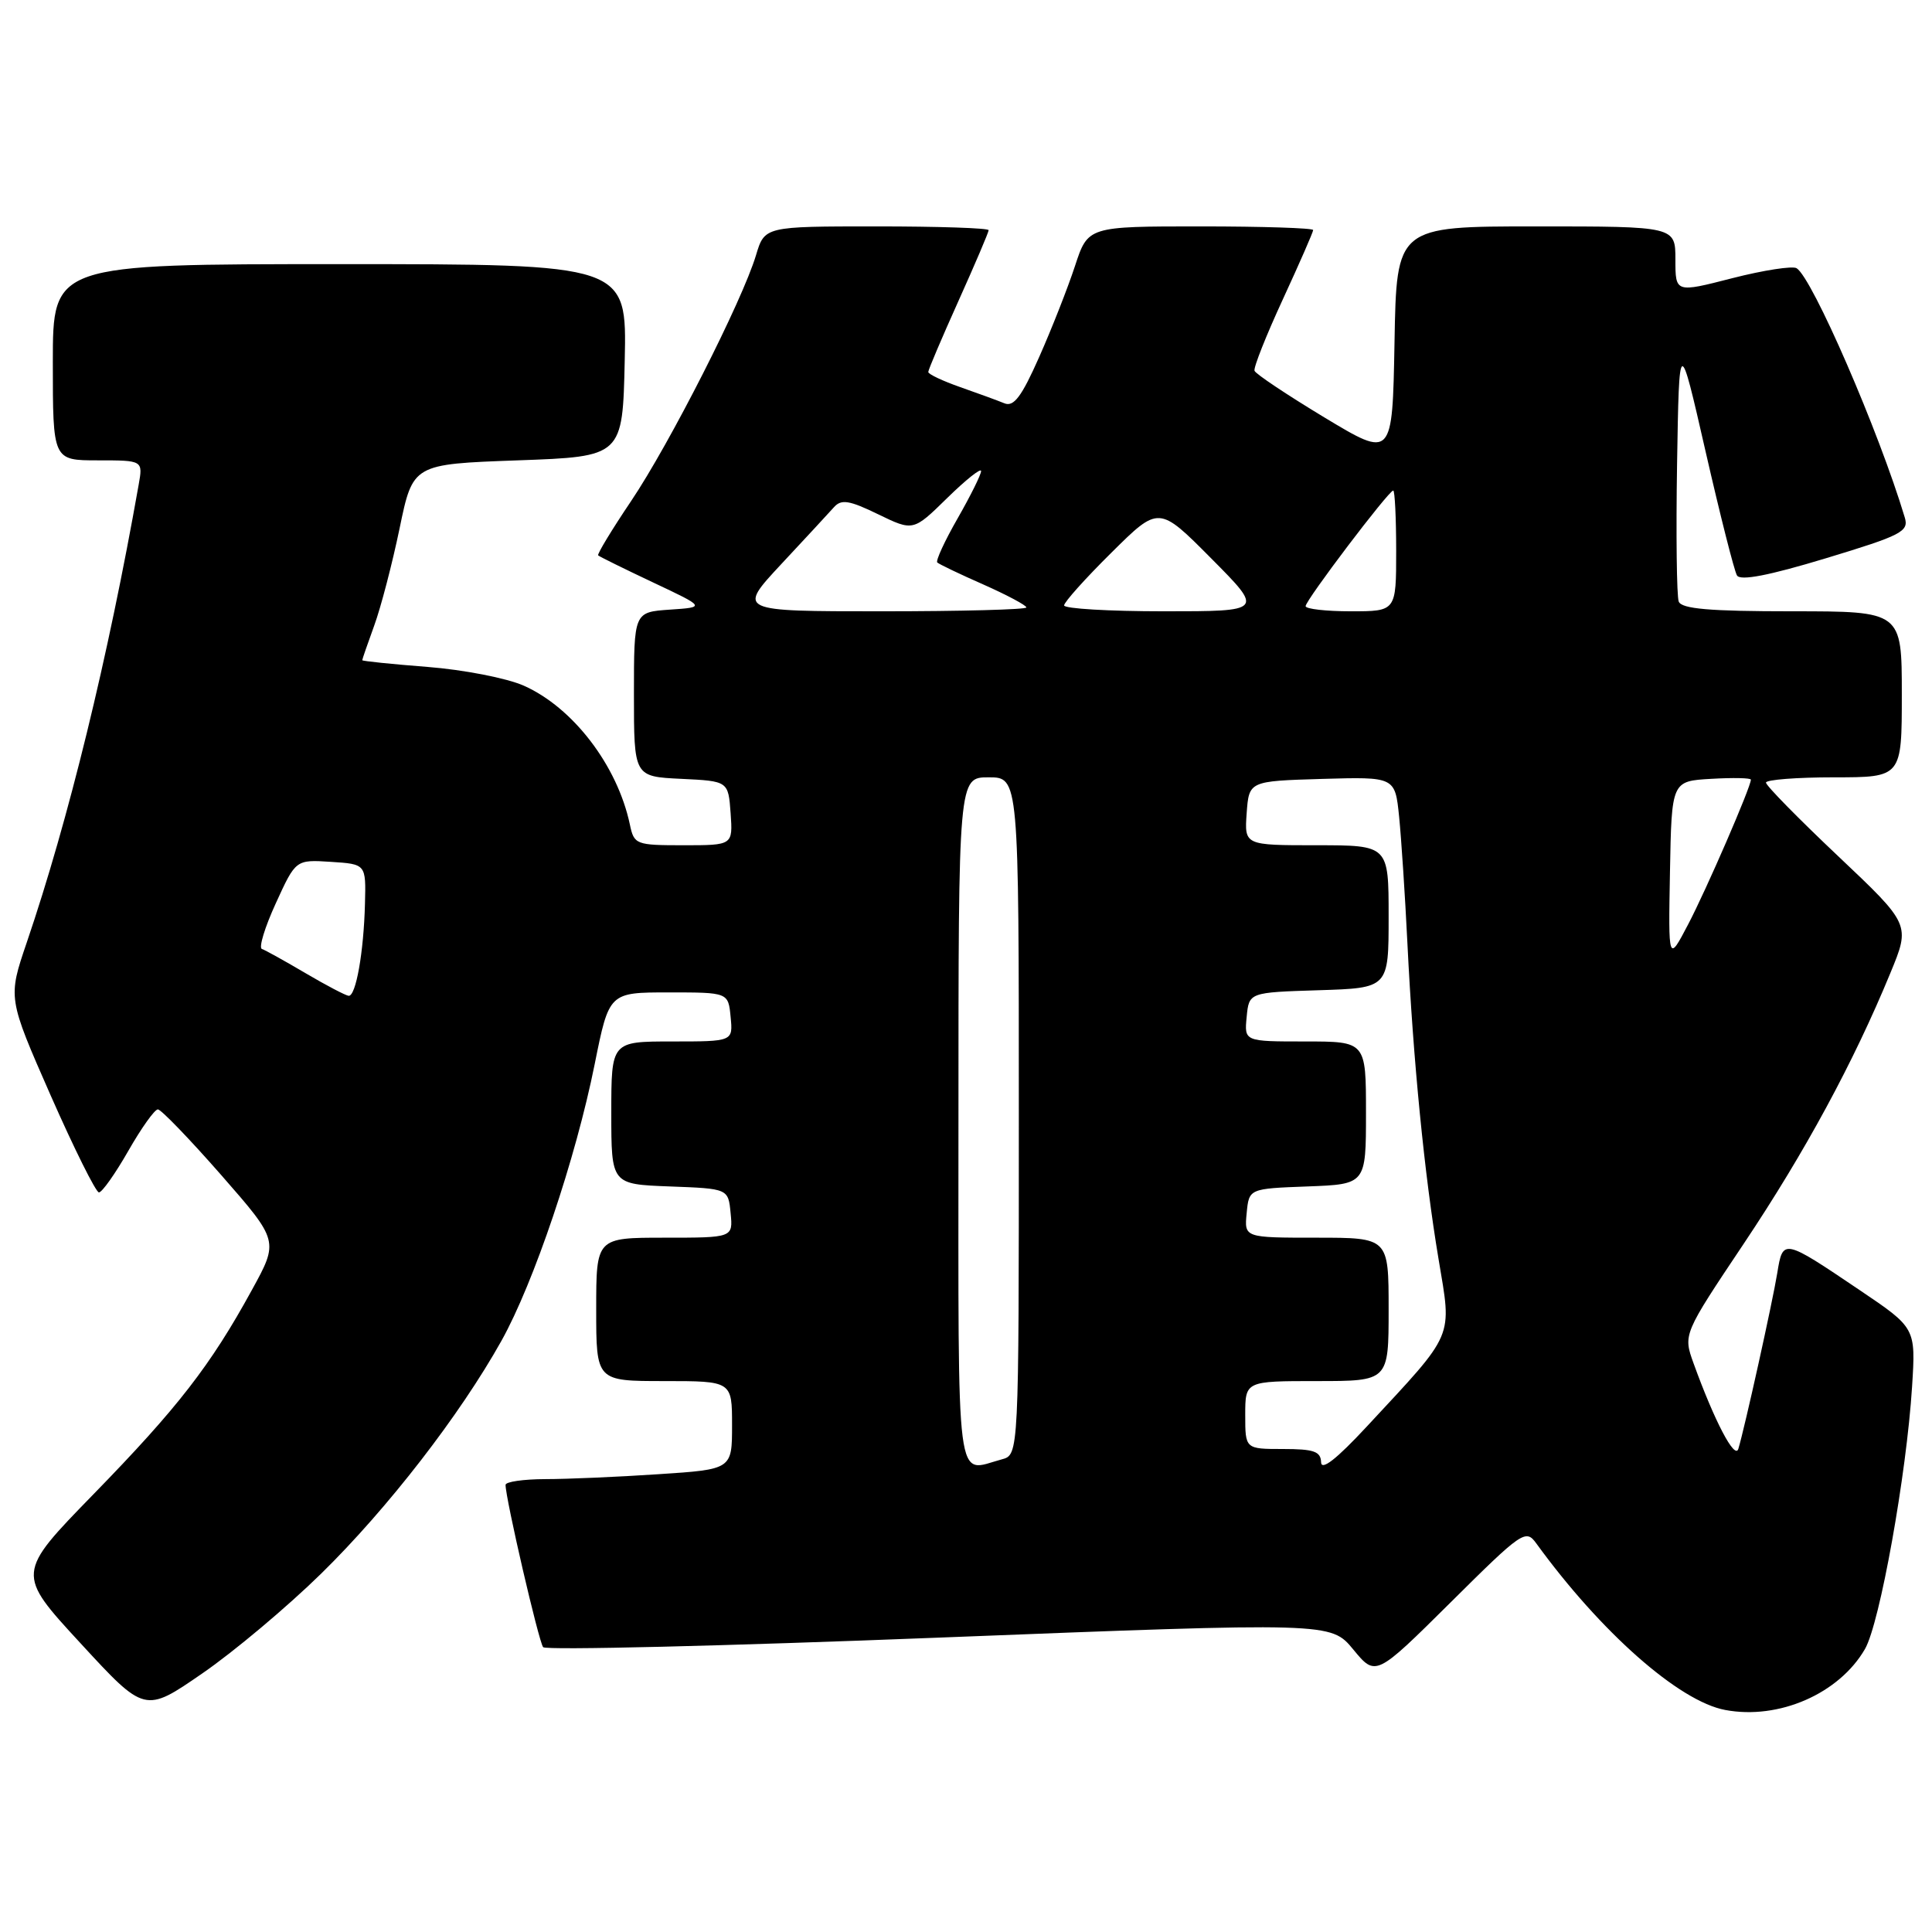 <?xml version="1.0" encoding="UTF-8" standalone="no"?>
<!DOCTYPE svg PUBLIC "-//W3C//DTD SVG 1.1//EN" "http://www.w3.org/Graphics/SVG/1.1/DTD/svg11.dtd" >
<svg xmlns="http://www.w3.org/2000/svg" xmlns:xlink="http://www.w3.org/1999/xlink" version="1.1" viewBox="0 0 256 256">
 <g >
 <path fill="currentColor"
d=" M 42.57 208.50 C 51.38 199.86 60.94 187.51 66.44 177.67 C 70.73 169.99 76.29 153.52 78.80 141.00 C 80.71 131.50 80.71 131.50 88.61 131.50 C 96.50 131.50 96.50 131.50 96.81 134.75 C 97.13 138.00 97.13 138.00 89.06 138.00 C 81.00 138.00 81.00 138.00 81.00 147.46 C 81.00 156.92 81.00 156.92 88.75 157.21 C 96.50 157.50 96.50 157.50 96.81 160.75 C 97.13 164.00 97.13 164.00 88.06 164.00 C 79.00 164.00 79.00 164.00 79.00 173.50 C 79.00 183.00 79.00 183.00 88.00 183.00 C 97.00 183.00 97.00 183.00 97.00 188.85 C 97.00 194.70 97.00 194.70 87.25 195.34 C 81.89 195.70 75.14 195.99 72.25 195.99 C 69.36 196.00 67.00 196.34 66.99 196.75 C 66.98 198.54 71.39 217.57 71.97 218.26 C 72.33 218.68 95.96 218.11 124.48 216.99 C 176.34 214.96 176.34 214.96 179.32 218.57 C 182.29 222.17 182.29 222.17 192.20 212.34 C 201.69 202.91 202.17 202.58 203.56 204.50 C 212.13 216.30 222.49 225.44 228.60 226.58 C 235.70 227.92 243.70 224.42 247.12 218.50 C 249.09 215.09 252.63 195.34 253.36 183.73 C 253.85 175.96 253.85 175.96 246.42 170.95 C 236.29 164.11 236.24 164.10 235.50 168.67 C 234.87 172.54 231.17 189.25 230.34 191.98 C 229.88 193.47 227.17 188.29 224.41 180.66 C 223.02 176.81 223.02 176.81 231.06 164.79 C 239.17 152.66 245.60 140.78 250.48 128.94 C 253.14 122.50 253.14 122.50 243.57 113.45 C 238.31 108.48 234.00 104.09 234.00 103.70 C 234.00 103.32 238.05 103.00 243.00 103.00 C 252.00 103.00 252.00 103.00 252.00 92.00 C 252.00 81.00 252.00 81.00 237.47 81.00 C 226.54 81.00 222.81 80.68 222.44 79.71 C 222.17 79.01 222.07 70.79 222.22 61.46 C 222.50 44.50 222.50 44.50 226.00 59.83 C 227.93 68.27 229.80 75.66 230.16 76.25 C 230.61 76.99 234.39 76.26 241.92 73.98 C 251.99 70.93 252.96 70.43 252.39 68.56 C 248.96 57.13 240.14 36.82 238.06 35.54 C 237.52 35.21 233.69 35.80 229.54 36.86 C 222.00 38.80 222.00 38.80 222.00 34.40 C 222.00 30.00 222.00 30.00 203.53 30.00 C 185.05 30.00 185.05 30.00 184.78 45.37 C 184.50 60.74 184.50 60.74 175.50 55.32 C 170.55 52.33 166.38 49.55 166.23 49.13 C 166.08 48.71 167.77 44.46 169.98 39.67 C 172.19 34.88 174.00 30.75 174.00 30.48 C 174.00 30.22 167.29 30.00 159.08 30.00 C 144.16 30.00 144.16 30.00 142.44 35.25 C 141.49 38.14 139.36 43.56 137.70 47.30 C 135.37 52.56 134.33 53.95 133.09 53.44 C 132.22 53.08 129.59 52.12 127.25 51.30 C 124.91 50.48 123.00 49.58 123.00 49.29 C 123.00 49.00 124.80 44.77 127.00 39.88 C 129.20 34.99 131.00 30.77 131.00 30.50 C 131.00 30.22 124.32 30.00 116.16 30.00 C 101.32 30.00 101.32 30.00 100.17 33.83 C 98.36 39.85 88.73 58.81 83.62 66.40 C 81.06 70.20 79.10 73.44 79.26 73.59 C 79.42 73.75 82.69 75.36 86.52 77.17 C 93.50 80.46 93.50 80.46 88.75 80.78 C 84.00 81.11 84.00 81.11 84.00 92.01 C 84.00 102.90 84.00 102.90 90.25 103.20 C 96.50 103.50 96.50 103.50 96.81 107.75 C 97.11 112.00 97.11 112.00 90.58 112.00 C 84.25 112.00 84.02 111.91 83.46 109.25 C 81.81 101.44 75.92 93.74 69.39 90.85 C 67.13 89.85 61.40 88.74 56.64 88.37 C 51.89 88.00 48.00 87.60 48.00 87.48 C 48.00 87.35 48.72 85.28 49.59 82.88 C 50.47 80.47 51.98 74.67 52.95 70.00 C 54.71 61.50 54.71 61.50 68.60 61.00 C 82.50 60.50 82.50 60.50 82.78 47.75 C 83.06 35.00 83.06 35.00 45.03 35.00 C 7.00 35.00 7.00 35.00 7.00 48.00 C 7.00 61.00 7.00 61.00 12.97 61.00 C 18.95 61.00 18.95 61.00 18.37 64.25 C 14.30 87.28 9.07 108.65 3.55 124.87 C 1.04 132.24 1.04 132.24 6.70 145.12 C 9.82 152.20 12.71 158.00 13.11 158.00 C 13.52 158.00 15.27 155.53 17.00 152.50 C 18.73 149.47 20.49 147.00 20.92 147.00 C 21.34 147.00 25.12 150.92 29.32 155.71 C 36.95 164.43 36.95 164.43 33.36 170.96 C 27.90 180.93 23.55 186.54 12.38 198.00 C 2.15 208.50 2.15 208.50 10.67 217.74 C 19.19 226.99 19.19 226.99 26.80 221.74 C 30.99 218.86 38.08 212.90 42.57 208.50 Z  M 175.05 193.75 C 175.01 192.32 174.08 192.00 170.00 192.00 C 165.00 192.00 165.00 192.00 165.00 187.50 C 165.00 183.00 165.00 183.00 174.50 183.00 C 184.00 183.00 184.00 183.00 184.00 173.50 C 184.00 164.00 184.00 164.00 174.44 164.00 C 164.87 164.00 164.87 164.00 165.19 160.75 C 165.50 157.50 165.50 157.50 173.25 157.21 C 181.00 156.92 181.00 156.92 181.00 147.46 C 181.00 138.00 181.00 138.00 172.94 138.00 C 164.87 138.00 164.87 138.00 165.19 134.75 C 165.50 131.50 165.50 131.50 174.75 131.21 C 184.00 130.92 184.00 130.92 184.00 121.46 C 184.00 112.00 184.00 112.00 174.44 112.00 C 164.89 112.00 164.89 112.00 165.19 107.75 C 165.50 103.50 165.50 103.50 175.17 103.21 C 184.85 102.93 184.85 102.93 185.39 108.21 C 185.68 111.12 186.18 118.67 186.49 125.00 C 187.26 140.60 188.74 155.63 190.61 166.80 C 192.39 177.49 192.88 176.35 181.13 189.00 C 177.09 193.35 175.08 194.92 175.05 193.75 Z  M 127.00 148.50 C 127.00 103.00 127.00 103.00 131.00 103.00 C 135.00 103.00 135.00 103.00 135.00 147.88 C 135.00 192.77 135.00 192.77 132.75 193.37 C 126.55 195.03 127.00 198.54 127.00 148.50 Z  M 40.50 128.96 C 37.75 127.34 35.14 125.89 34.70 125.74 C 34.26 125.59 35.09 122.86 36.55 119.68 C 39.19 113.90 39.19 113.90 43.85 114.20 C 48.50 114.50 48.50 114.50 48.36 119.74 C 48.20 126.14 47.16 132.02 46.20 131.95 C 45.82 131.92 43.25 130.58 40.50 128.96 Z  M 221.28 115.50 C 221.50 103.50 221.50 103.50 226.75 103.20 C 229.64 103.03 232.00 103.08 232.00 103.31 C 232.00 104.28 226.09 117.91 223.68 122.50 C 221.06 127.50 221.06 127.50 221.28 115.50 Z  M 103.52 74.75 C 106.73 71.31 109.88 67.91 110.52 67.19 C 111.48 66.12 112.55 66.29 116.35 68.14 C 121.01 70.40 121.01 70.40 125.51 65.99 C 127.98 63.57 130.00 61.96 130.00 62.42 C 130.00 62.88 128.60 65.70 126.89 68.69 C 125.18 71.67 123.97 74.30 124.19 74.53 C 124.42 74.75 127.16 76.07 130.30 77.45 C 133.43 78.84 136.00 80.21 136.00 80.49 C 136.00 80.77 127.38 81.00 116.85 81.00 C 97.70 81.00 97.70 81.00 103.52 74.75 Z  M 141.00 80.22 C 141.00 79.79 143.82 76.64 147.28 73.22 C 153.55 67.00 153.55 67.00 160.50 74.00 C 167.45 81.00 167.45 81.00 154.22 81.00 C 146.95 81.00 141.00 80.65 141.00 80.22 Z  M 173.00 80.32 C 173.00 79.53 184.01 65.00 184.61 65.00 C 184.82 65.00 185.00 68.60 185.00 73.00 C 185.00 81.00 185.00 81.00 179.00 81.00 C 175.70 81.00 173.00 80.69 173.00 80.32 Z "/>
</g>
</svg>